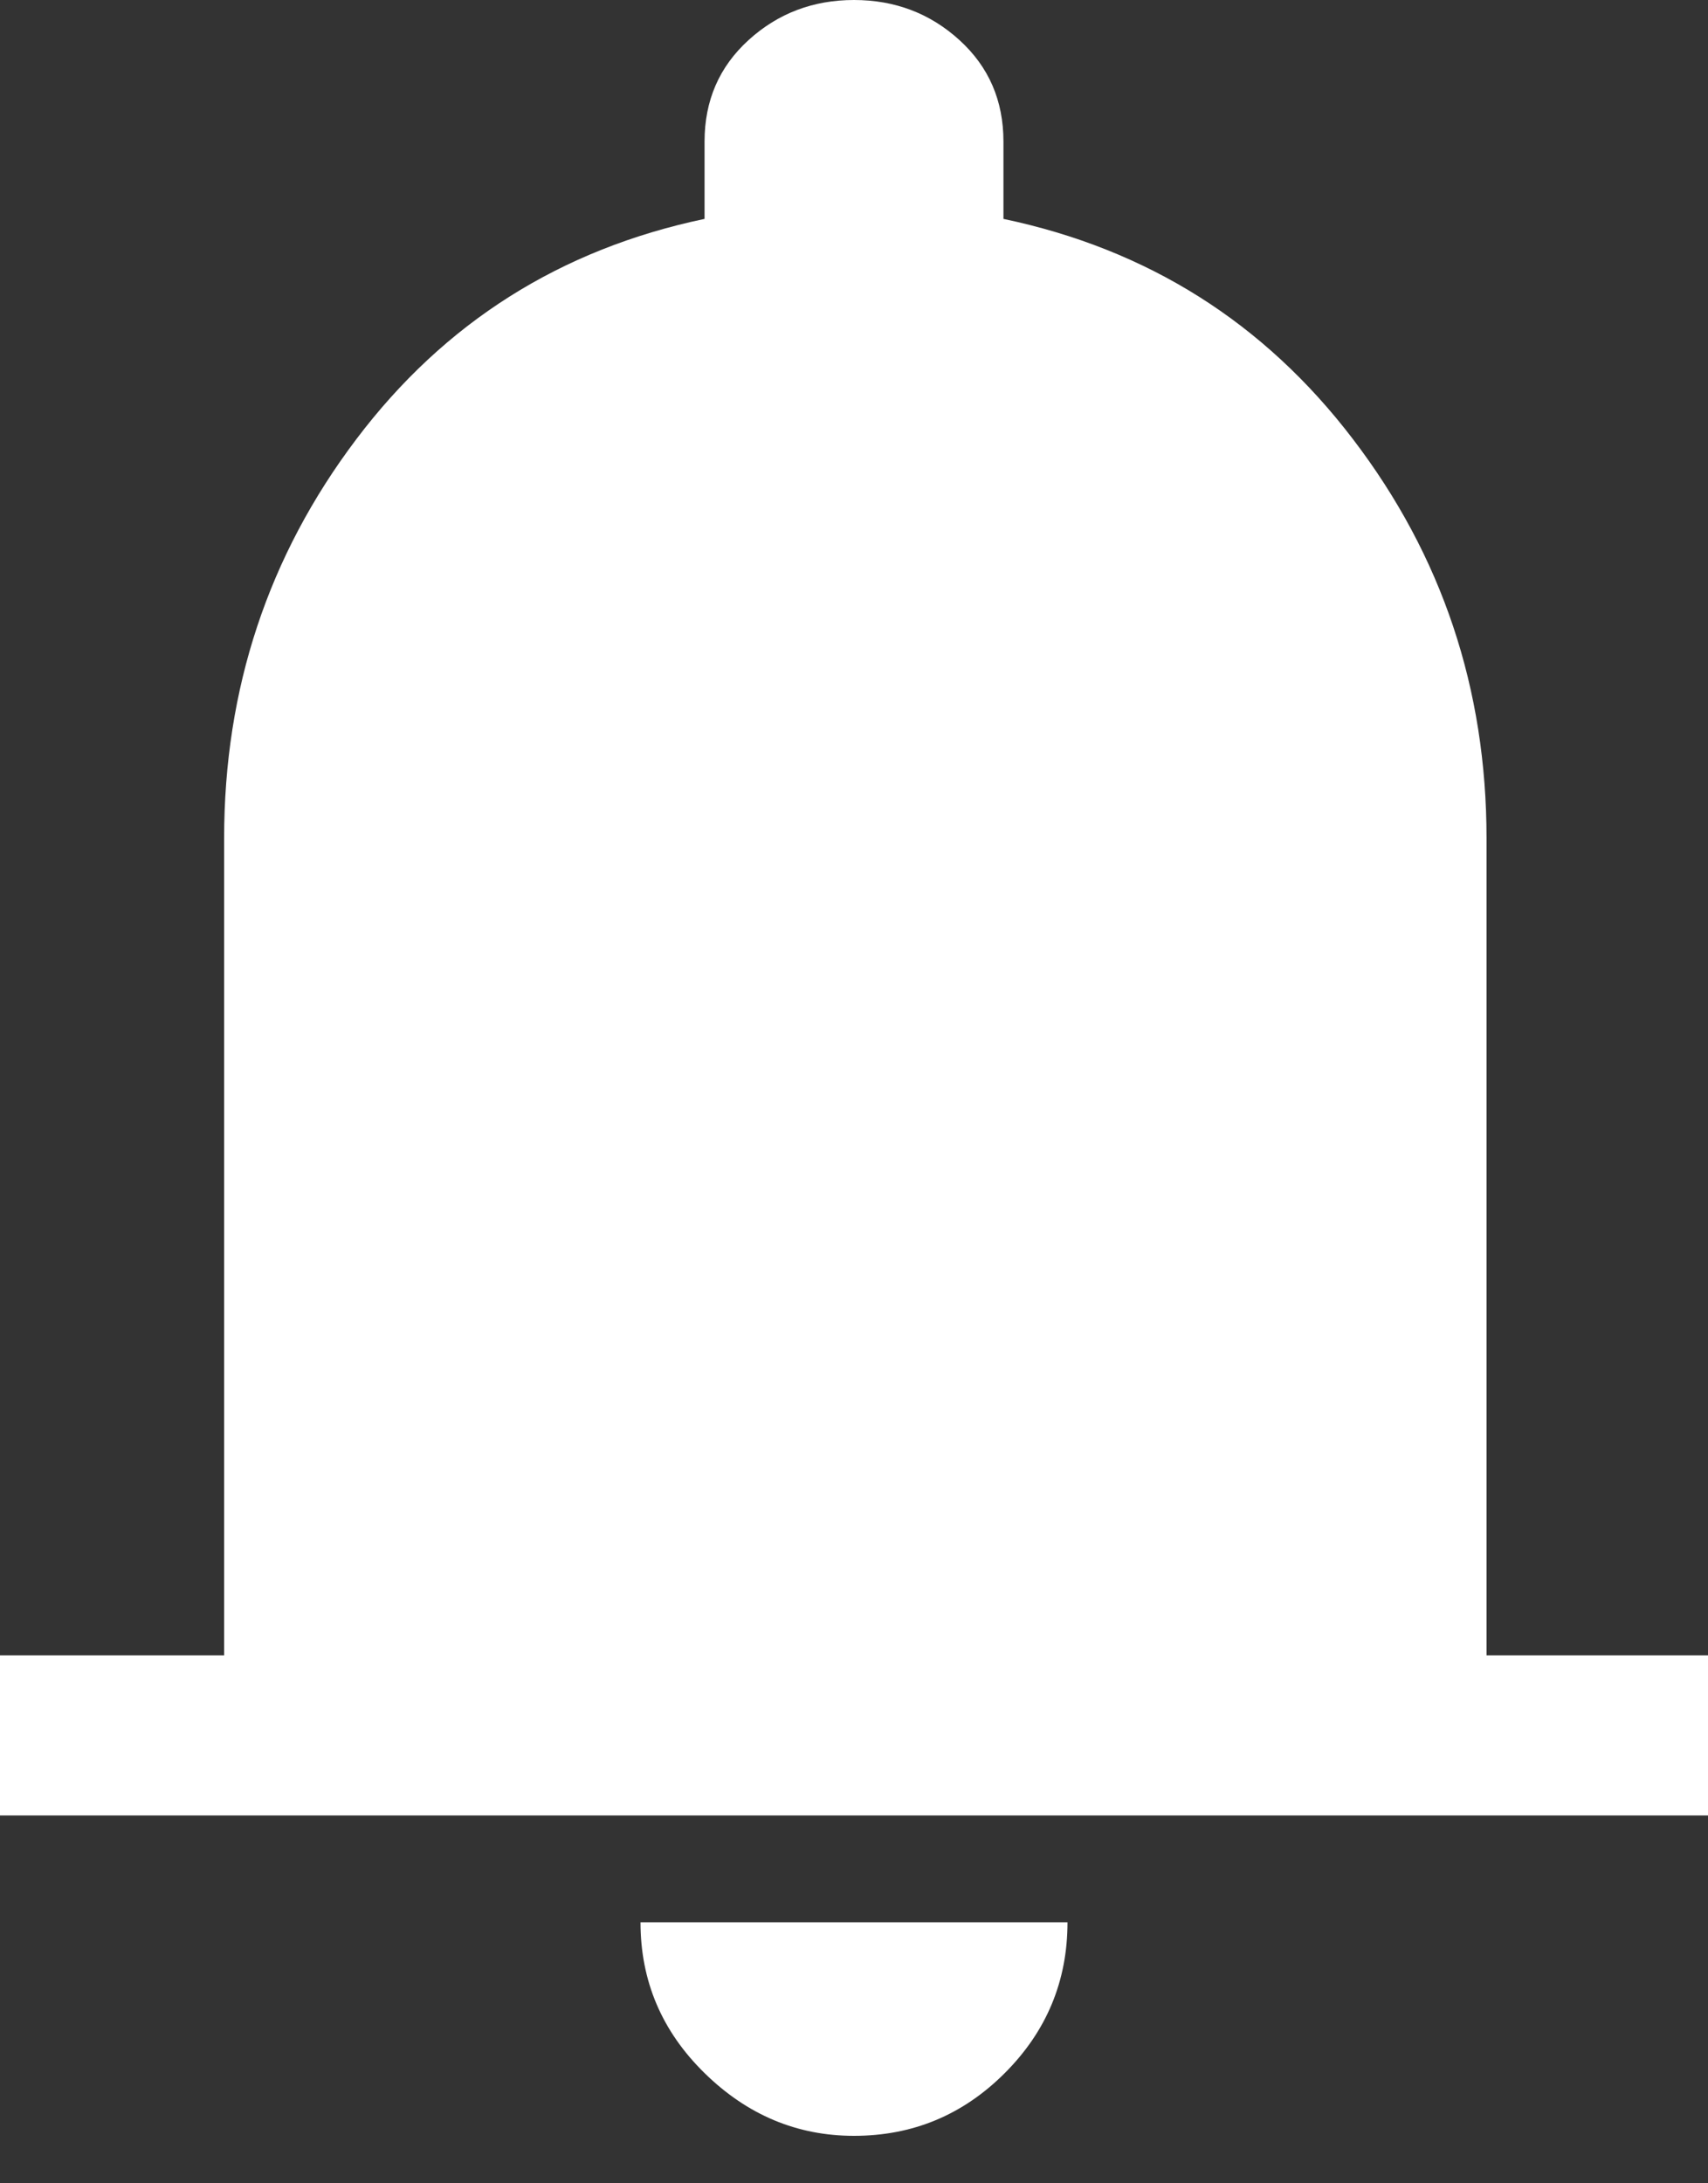 <svg width="18" height="23" viewBox="0 0 18 23" fill="none" xmlns="http://www.w3.org/2000/svg">
<rect x="0" y="0" width="18" height="23" fill="#333333" stroke="none"/>
<g id="notifica&#195;&#167;&#195;&#181;es">
<path id="ativo" d="M0 19.125V17.438H2.362V8.831C2.362 7.256 2.827 5.855 3.755 4.627C4.683 3.398 5.906 2.625 7.425 2.306V1.491C7.425 1.059 7.58 0.703 7.889 0.422C8.198 0.141 8.569 0 9 0C9.431 0 9.802 0.141 10.111 0.422C10.42 0.703 10.575 1.059 10.575 1.491V2.306C12.094 2.625 13.322 3.398 14.259 4.627C15.197 5.855 15.666 7.256 15.666 8.831V17.438H18V19.125H0ZM9 22.5C8.4 22.5 7.875 22.28 7.425 21.839C6.975 21.398 6.75 20.869 6.75 20.25H11.25C11.25 20.869 11.03 21.398 10.589 21.839C10.148 22.28 9.619 22.5 9 22.5Z" fill="white"/>
</g>
</svg>
